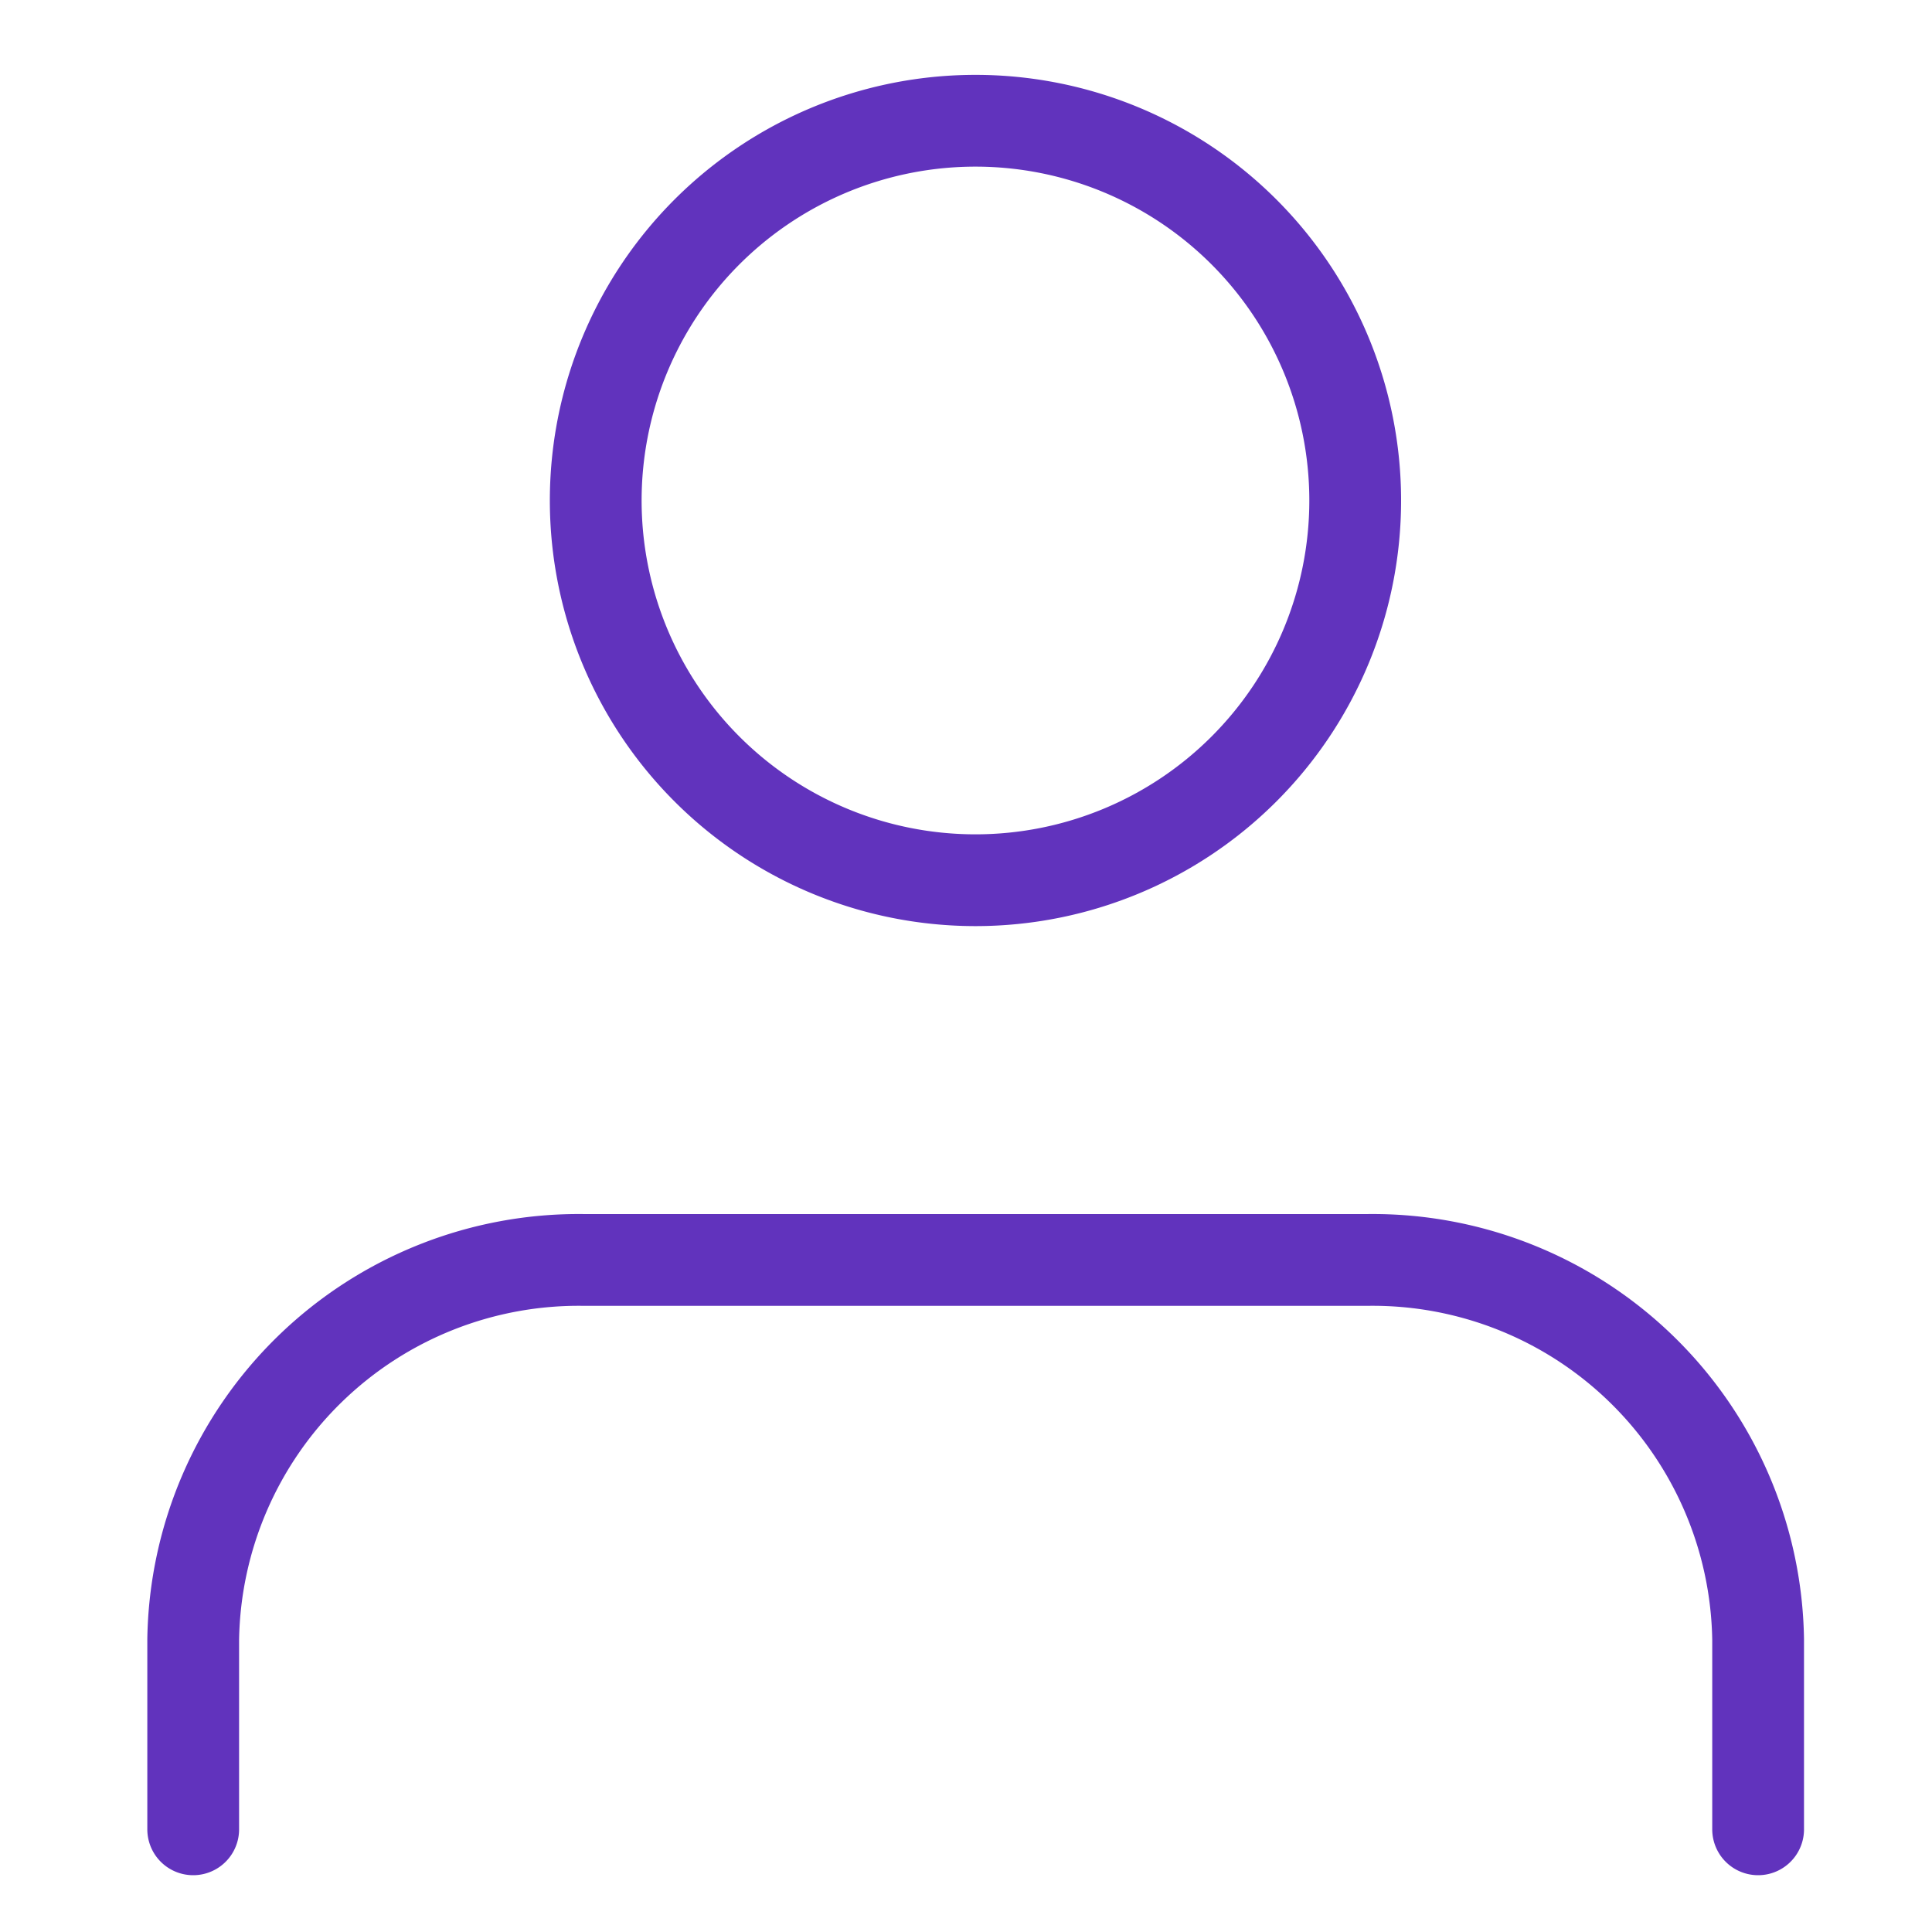 <svg id="username" xmlns="http://www.w3.org/2000/svg" width="20" height="20" viewBox="0 0 20 20">
  <rect id="Rectangle_2686" data-name="Rectangle 2686" width="20" height="20" fill="none"/>
  <g id="username-2" data-name="username" transform="translate(2 1.25)">
    <path id="Path_5372" data-name="Path 5372" d="M22.2,28.394V26.429A3.991,3.991,0,0,0,18.15,22.5h-8.1A3.991,3.991,0,0,0,6,26.429v1.965" transform="translate(-6 -10.707)" fill="none" stroke="#6133bd" stroke-linecap="round" stroke-linejoin="round" stroke-width="0.95"/>
    <path id="Path_5373" data-name="Path 5373" d="M19.861,8.431A3.931,3.931,0,1,1,15.93,4.5a3.931,3.931,0,0,1,3.931,3.931Z" transform="translate(-7.832 -4.5)" fill="none" stroke="#6133bd" stroke-linecap="round" stroke-linejoin="round" stroke-width="0.95"/>
  </g>
</svg>
